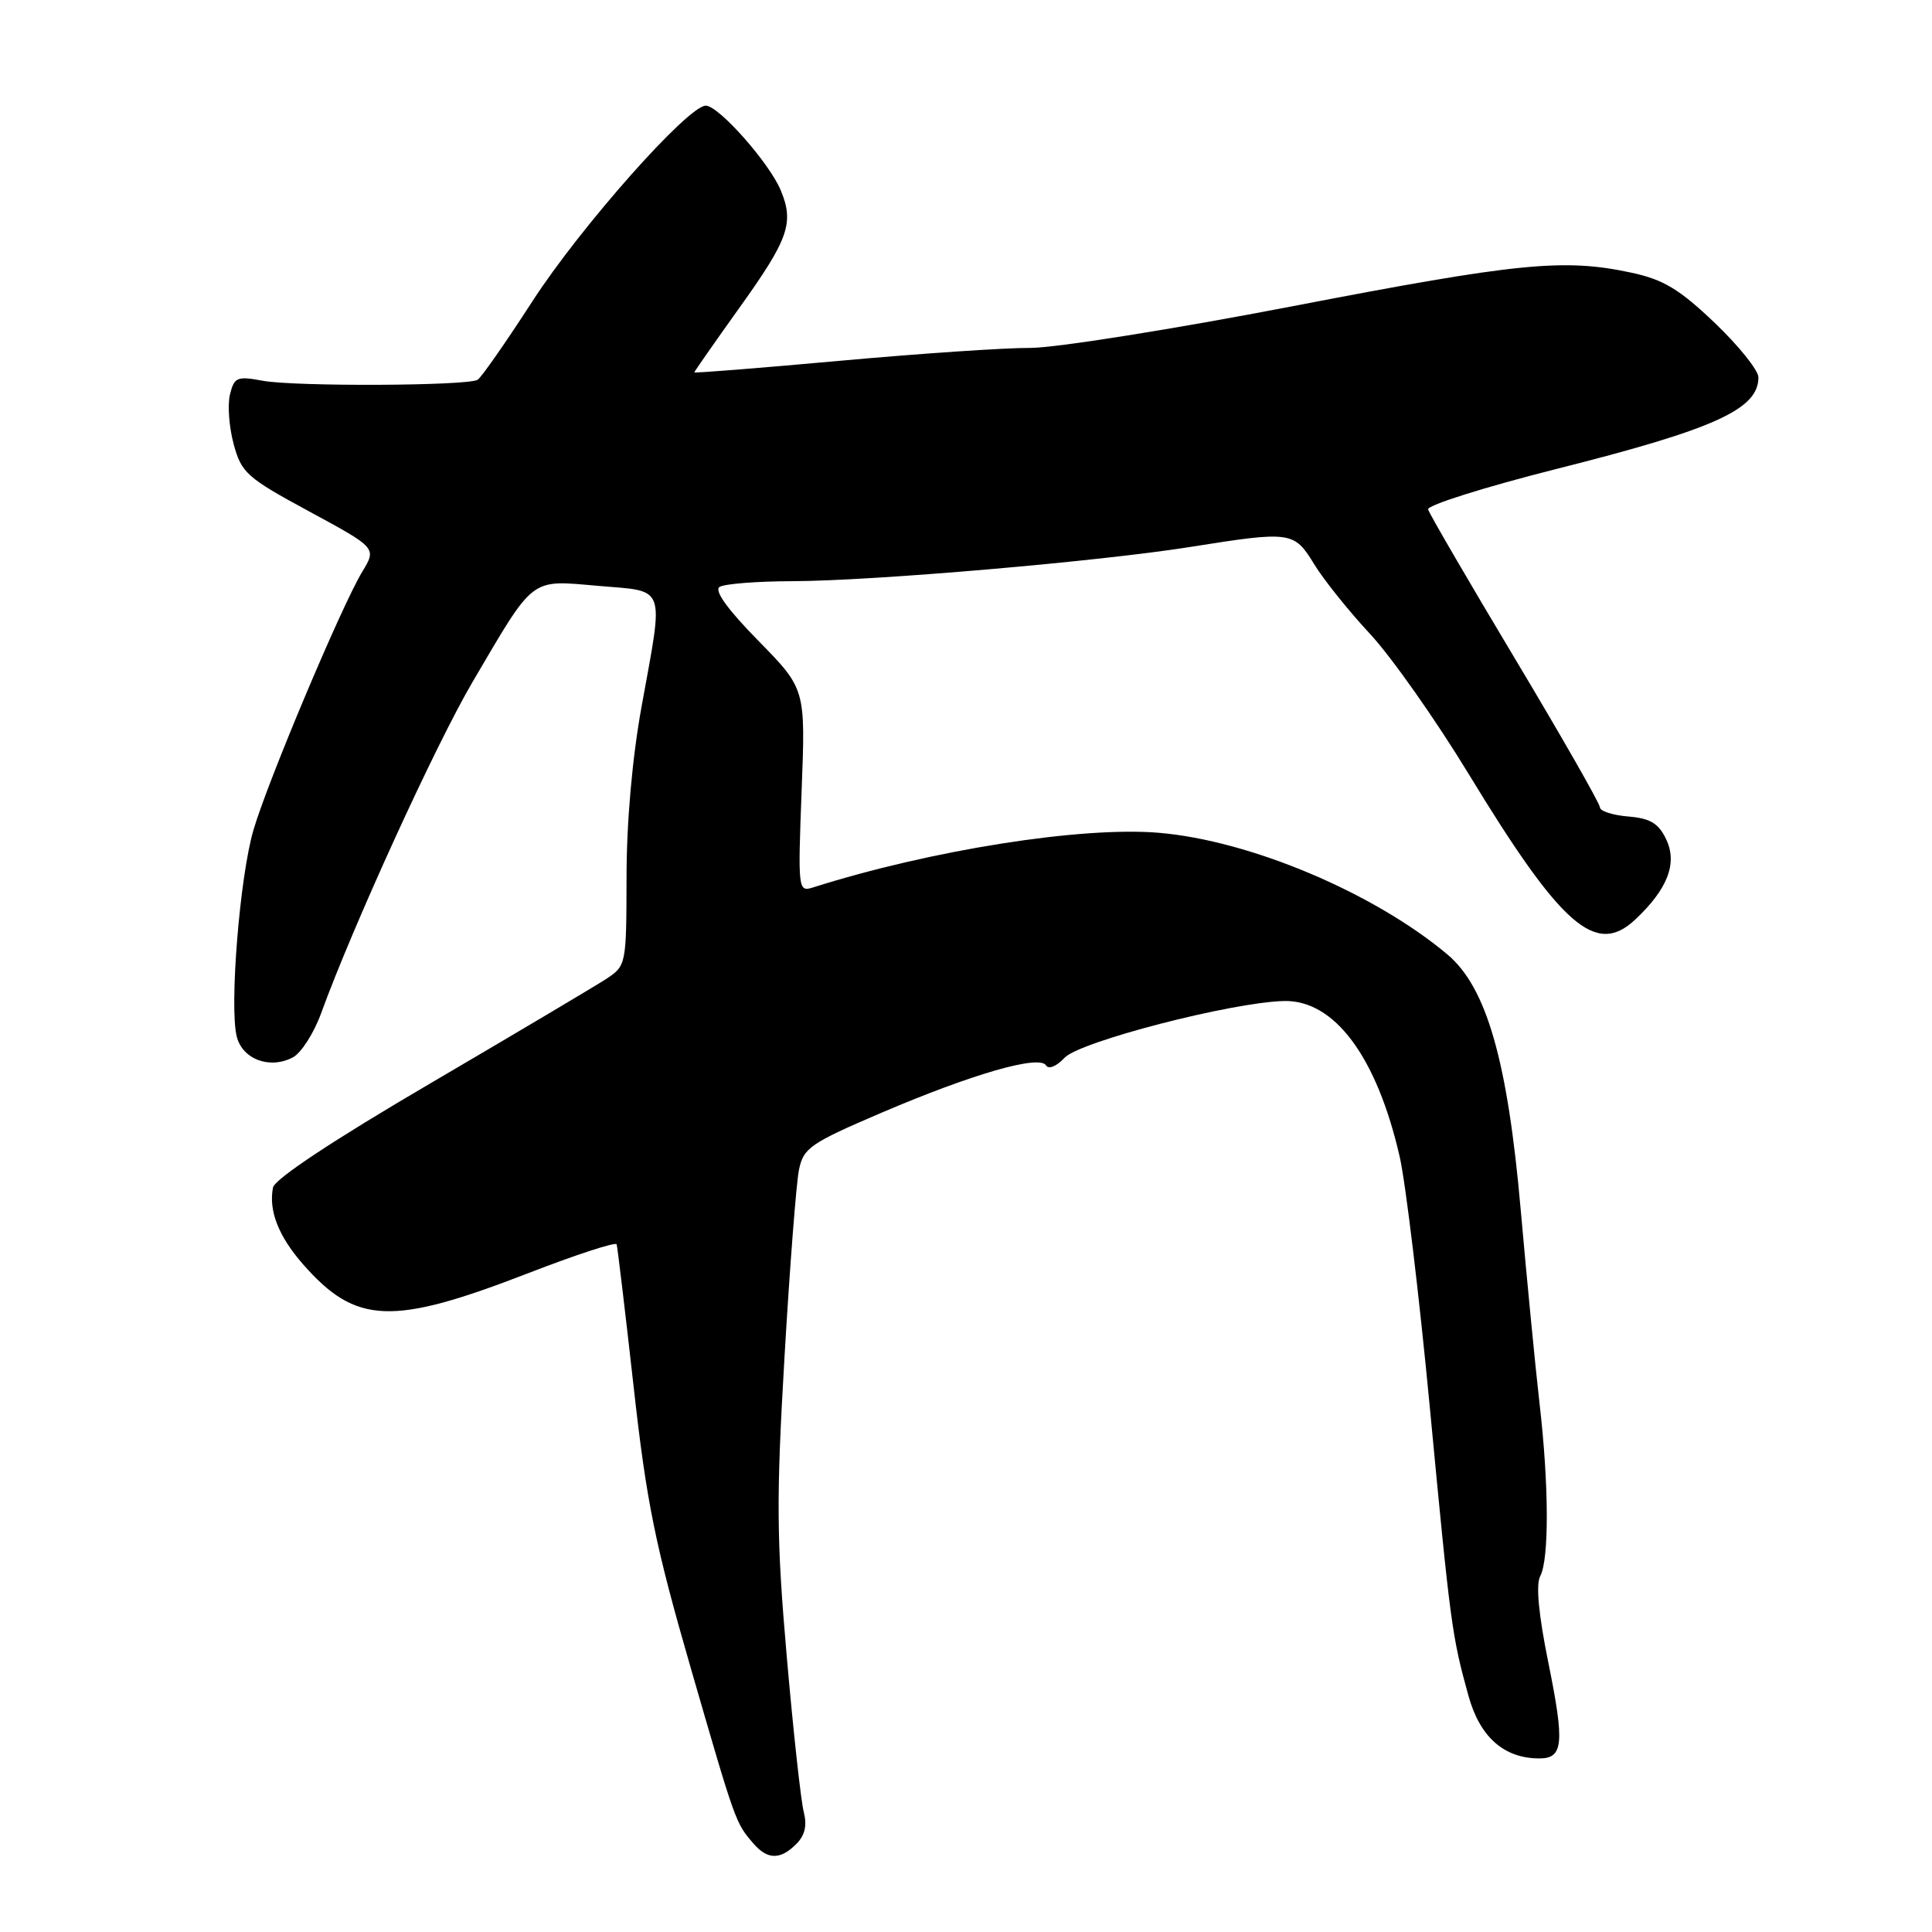 <?xml version="1.0" encoding="UTF-8" standalone="no"?>
<!DOCTYPE svg PUBLIC "-//W3C//DTD SVG 1.1//EN" "http://www.w3.org/Graphics/SVG/1.1/DTD/svg11.dtd" >
<svg xmlns="http://www.w3.org/2000/svg" xmlns:xlink="http://www.w3.org/1999/xlink" version="1.1" viewBox="0 0 256 256">
 <g >
 <path fill="currentColor"
d=" M 105.51 244.34 C 106.66 243.20 106.96 241.88 106.50 240.09 C 106.13 238.67 105.11 229.40 104.25 219.50 C 102.89 203.92 102.85 198.59 103.95 179.82 C 104.65 167.89 105.51 156.72 105.87 154.99 C 106.46 152.11 107.37 151.48 116.81 147.44 C 128.86 142.29 137.72 139.74 138.61 141.17 C 138.95 141.73 140.01 141.29 141.06 140.16 C 143.06 138.02 163.14 132.82 170.10 132.64 C 176.81 132.46 182.43 140.01 185.47 153.29 C 186.25 156.71 188.05 171.65 189.46 186.50 C 192.21 215.47 192.38 216.77 194.59 224.74 C 196.11 230.19 199.30 233.00 203.98 233.00 C 207.15 233.00 207.33 231.00 205.17 220.34 C 203.87 213.94 203.49 209.95 204.09 208.84 C 205.28 206.62 205.24 196.68 204.00 186.00 C 203.46 181.32 202.34 169.76 201.50 160.29 C 199.77 140.57 196.98 130.84 191.80 126.48 C 182.07 118.30 165.65 111.37 153.56 110.35 C 143.31 109.48 123.32 112.64 107.70 117.60 C 105.76 118.21 105.72 117.87 106.22 104.76 C 106.74 91.28 106.74 91.28 100.47 84.89 C 96.39 80.73 94.60 78.24 95.35 77.77 C 95.98 77.36 100.33 77.02 105.00 77.01 C 115.67 76.98 145.53 74.41 157.74 72.47 C 171.08 70.35 171.47 70.40 174.13 74.75 C 175.38 76.81 178.72 80.97 181.54 84.00 C 184.36 87.03 190.22 95.35 194.57 102.50 C 206.89 122.76 211.44 126.74 216.65 121.87 C 220.96 117.84 222.30 114.40 220.78 111.22 C 219.77 109.09 218.67 108.43 215.74 108.19 C 213.68 108.02 212.00 107.47 212.00 106.98 C 212.00 106.49 206.94 97.63 200.75 87.29 C 194.56 76.96 189.38 68.05 189.23 67.50 C 189.08 66.95 196.73 64.54 206.23 62.14 C 227.23 56.85 233.00 54.23 233.00 50.00 C 233.00 49.07 230.39 45.82 227.21 42.78 C 222.52 38.31 220.41 37.04 216.16 36.13 C 207.23 34.21 201.19 34.81 171.36 40.56 C 155.49 43.62 139.80 46.11 136.50 46.10 C 133.20 46.08 121.84 46.85 111.25 47.81 C 100.66 48.77 92.00 49.46 92.00 49.34 C 92.00 49.23 94.67 45.41 97.92 40.86 C 104.51 31.67 105.26 29.53 103.44 25.19 C 101.90 21.53 95.22 14.00 93.52 14.00 C 91.16 14.00 76.94 30.04 70.56 39.90 C 67.05 45.33 63.78 50.02 63.29 50.32 C 61.97 51.14 39.06 51.24 34.80 50.45 C 31.43 49.82 31.04 49.98 30.48 52.24 C 30.13 53.61 30.35 56.58 30.96 58.84 C 31.99 62.66 32.69 63.29 40.99 67.78 C 49.91 72.61 49.91 72.61 48.01 75.74 C 45.31 80.18 35.50 103.45 33.59 109.96 C 31.77 116.13 30.38 133.39 31.37 137.35 C 32.13 140.38 35.78 141.72 38.82 140.10 C 39.92 139.51 41.60 136.88 42.55 134.26 C 46.73 122.76 57.70 98.74 62.60 90.39 C 70.90 76.27 70.14 76.84 79.25 77.63 C 88.38 78.41 87.97 77.30 85.02 93.58 C 83.78 100.38 83.02 108.93 83.02 116.23 C 83.00 127.86 82.98 127.97 80.30 129.73 C 78.81 130.70 68.35 136.91 57.06 143.53 C 44.18 151.07 36.39 156.23 36.17 157.36 C 35.58 160.44 36.91 163.82 40.16 167.53 C 47.17 175.51 51.93 175.70 70.00 168.70 C 76.33 166.25 81.59 164.53 81.71 164.88 C 81.82 165.22 82.83 173.67 83.95 183.66 C 85.67 199.12 86.81 204.70 91.56 221.13 C 97.47 241.55 97.46 241.52 99.81 244.25 C 101.69 246.44 103.39 246.47 105.51 244.34 Z "/>
</g>
</svg>